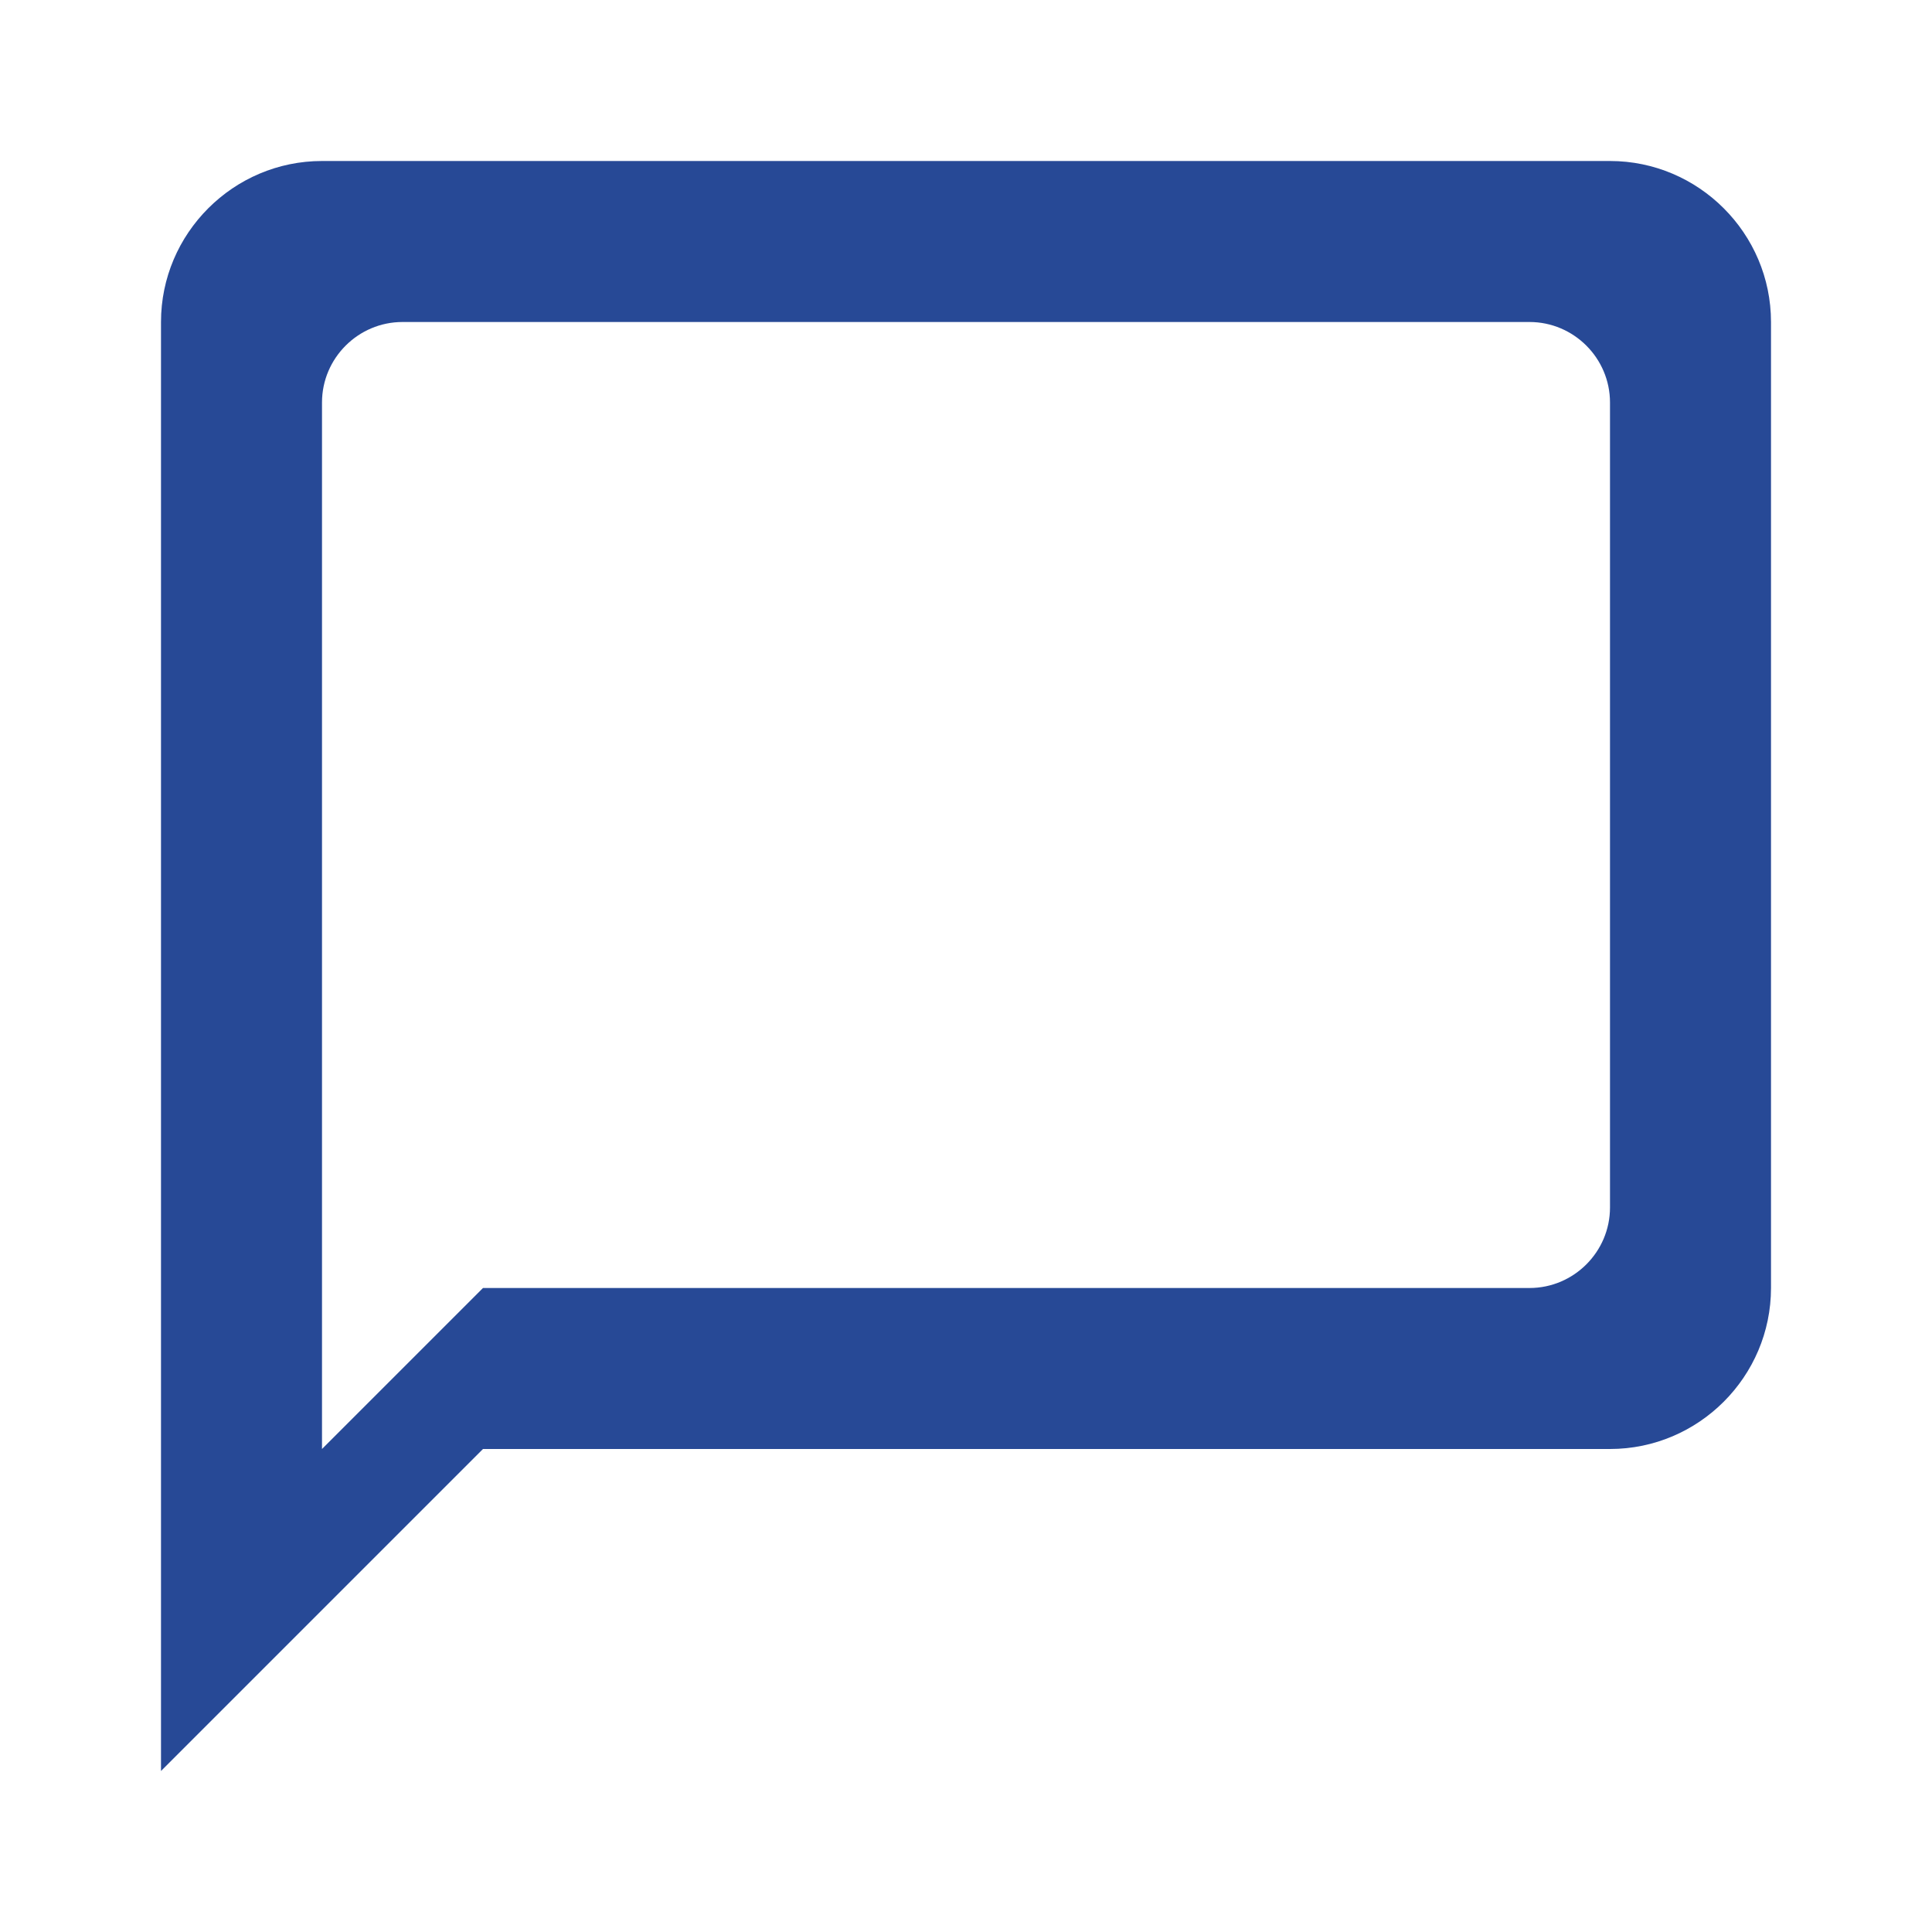 <svg width="15" height="15" viewBox="0 0 15 15" fill="#274996" xmlns="http://www.w3.org/2000/svg">
<path d="M12.5 1.25H2.5C1.812 1.25 1.25 1.812 1.25 2.5V13.75L3.75 11.25H12.5C13.188 11.25 13.75 10.688 13.75 10V2.5C13.75 1.812 13.188 1.25 12.5 1.25ZM11.875 10H3.75L2.5 11.25V3.125C2.5 2.781 2.781 2.5 3.125 2.5H11.875C12.219 2.5 12.5 2.781 12.5 3.125V9.375C12.5 9.719 12.219 10 11.875 10Z" fill="inherit"/>
</svg>
